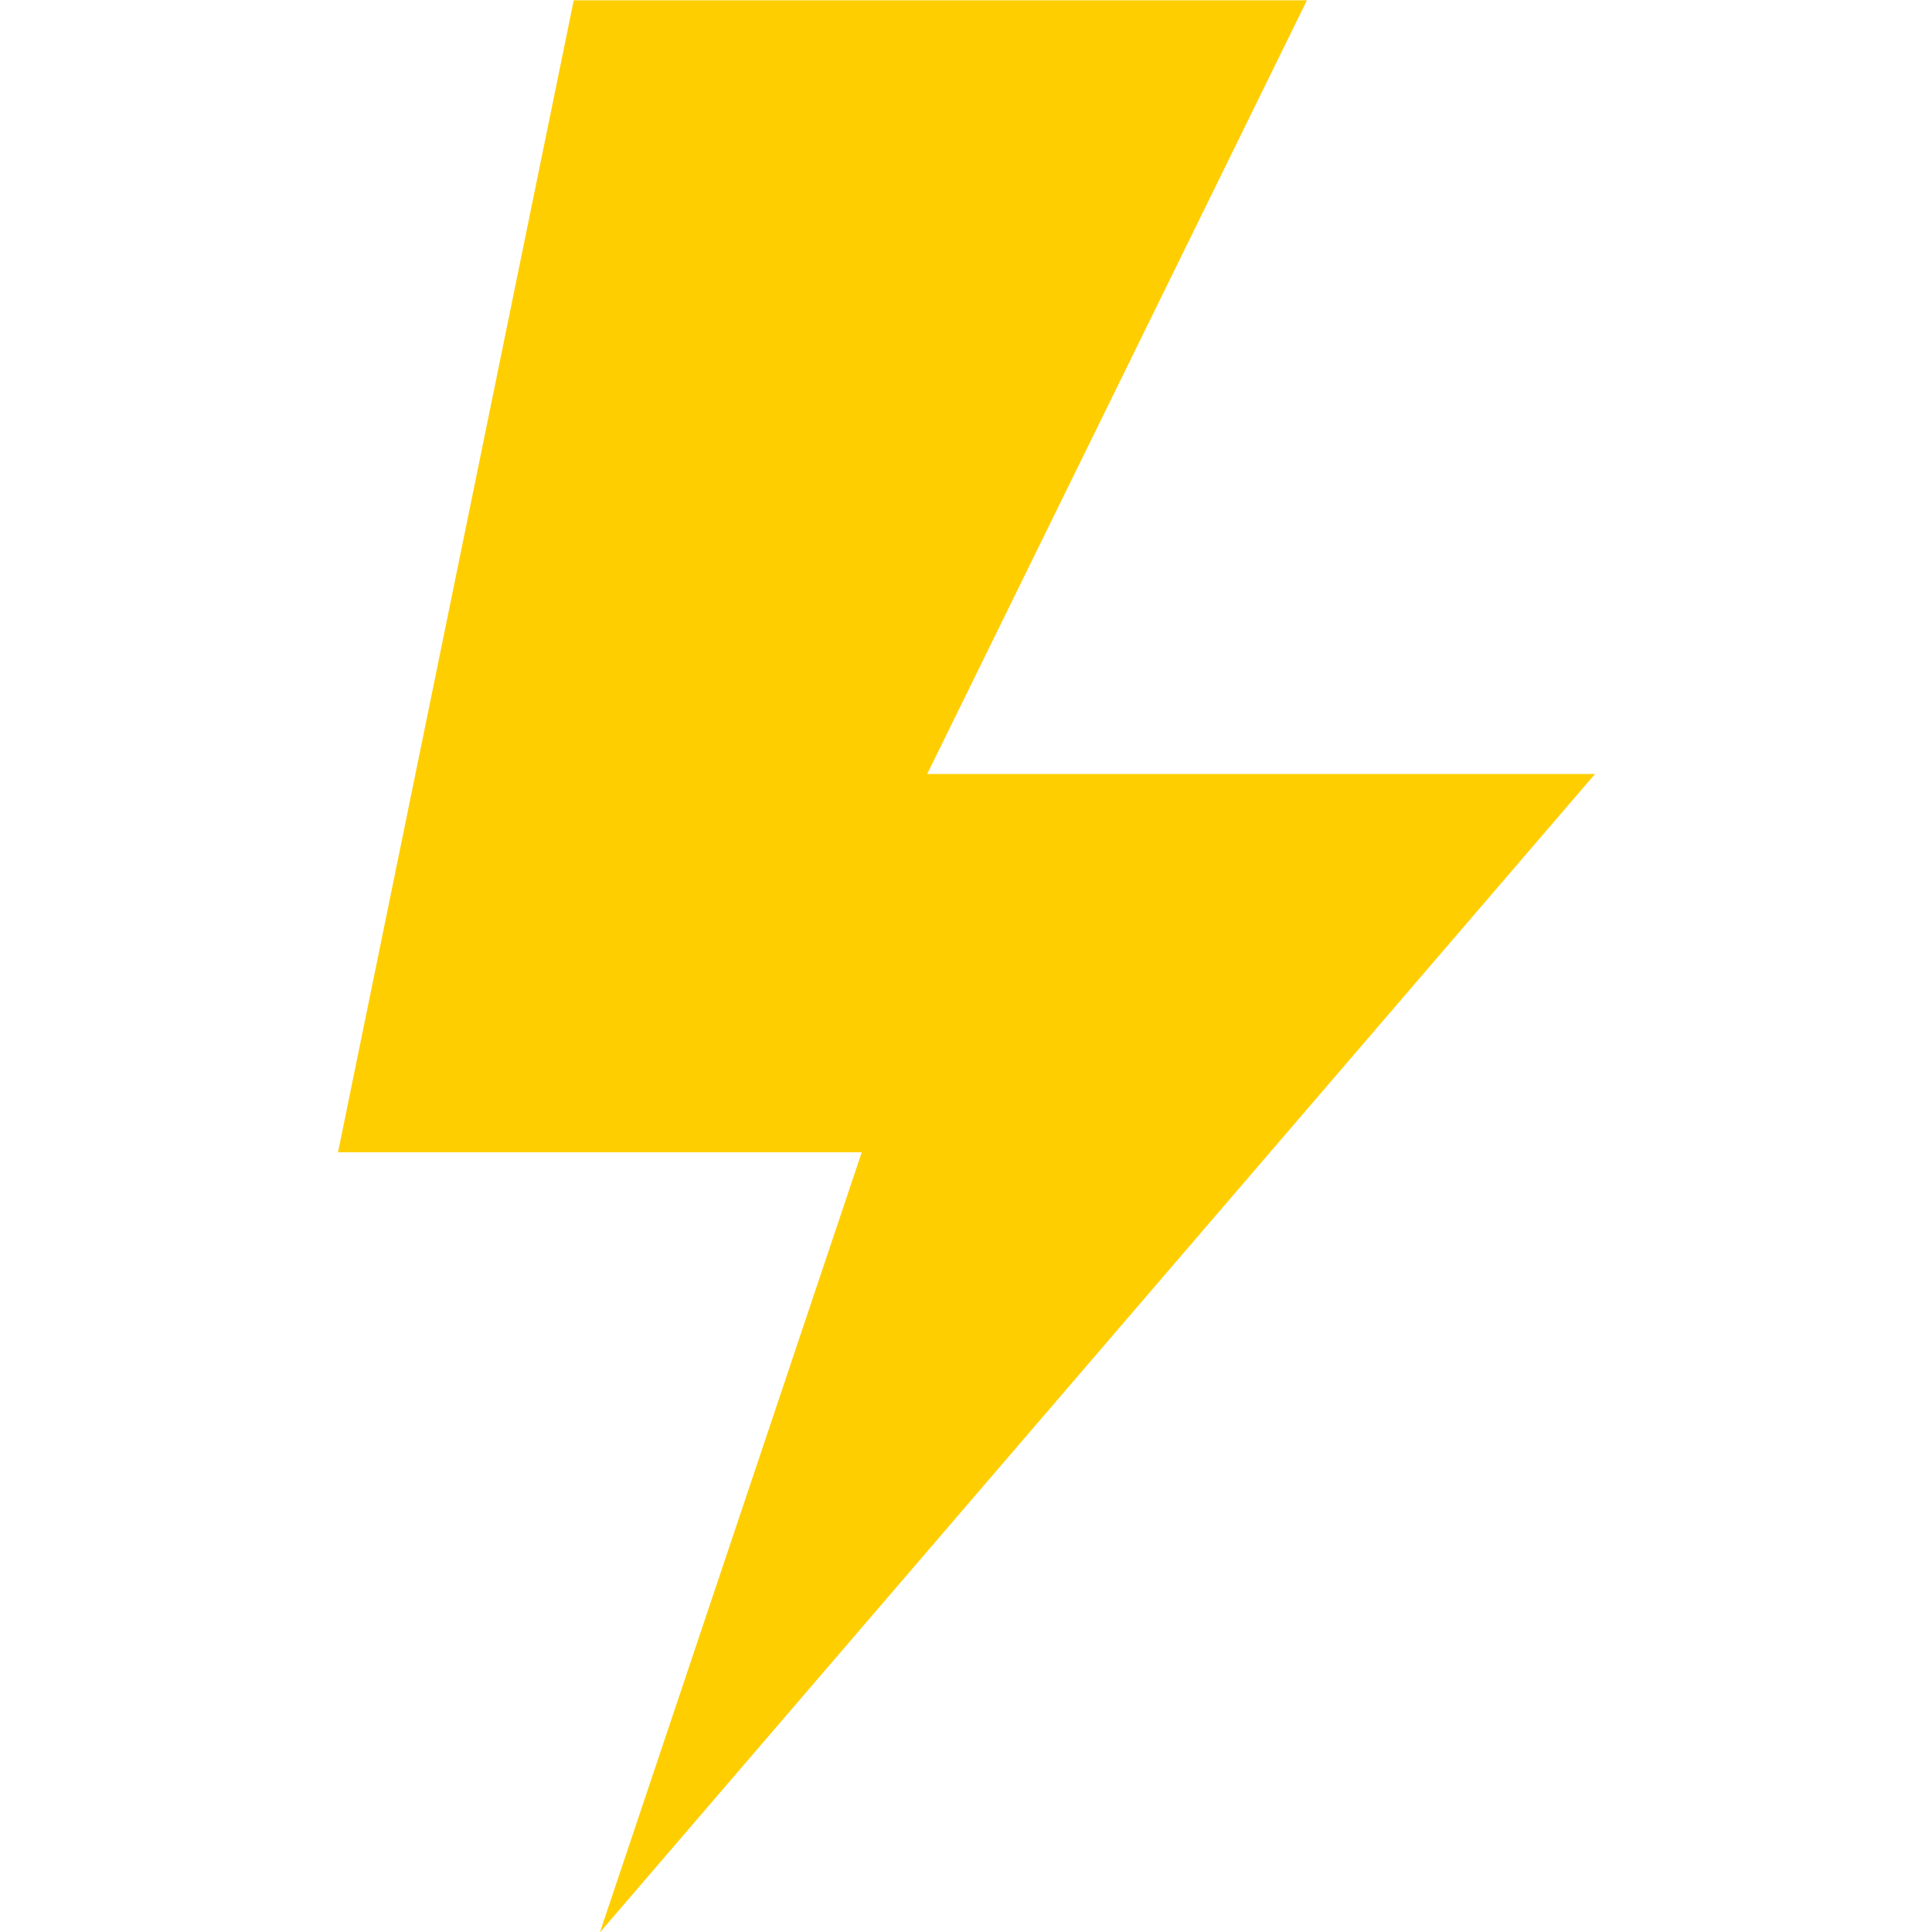<svg xmlns="http://www.w3.org/2000/svg" xmlns:xlink="http://www.w3.org/1999/xlink" width="1920" zoomAndPan="magnify" viewBox="0 0 1440 1440" height="1920" preserveAspectRatio="xMidYMid meet" version="1.0"><defs><clipPath id="f35aee65c7"><path d="M 251.344 0 L 1188.844 0 L 1188.844 1440 L 251.344 1440 Z M 251.344 0 " clip-rule="nonzero"/></clipPath></defs><g clip-path="url(#f35aee65c7)"><path fill="#ffce01" d="M 427.629 0.227 L 974.109 0.227 L 691.074 576.902 L 1188.828 576.902 L 447.109 1440.34 L 642.293 858.863 L 251.926 858.863 Z M 427.629 0.227 " fill-opacity="1" fill-rule="nonzero"/></g></svg>